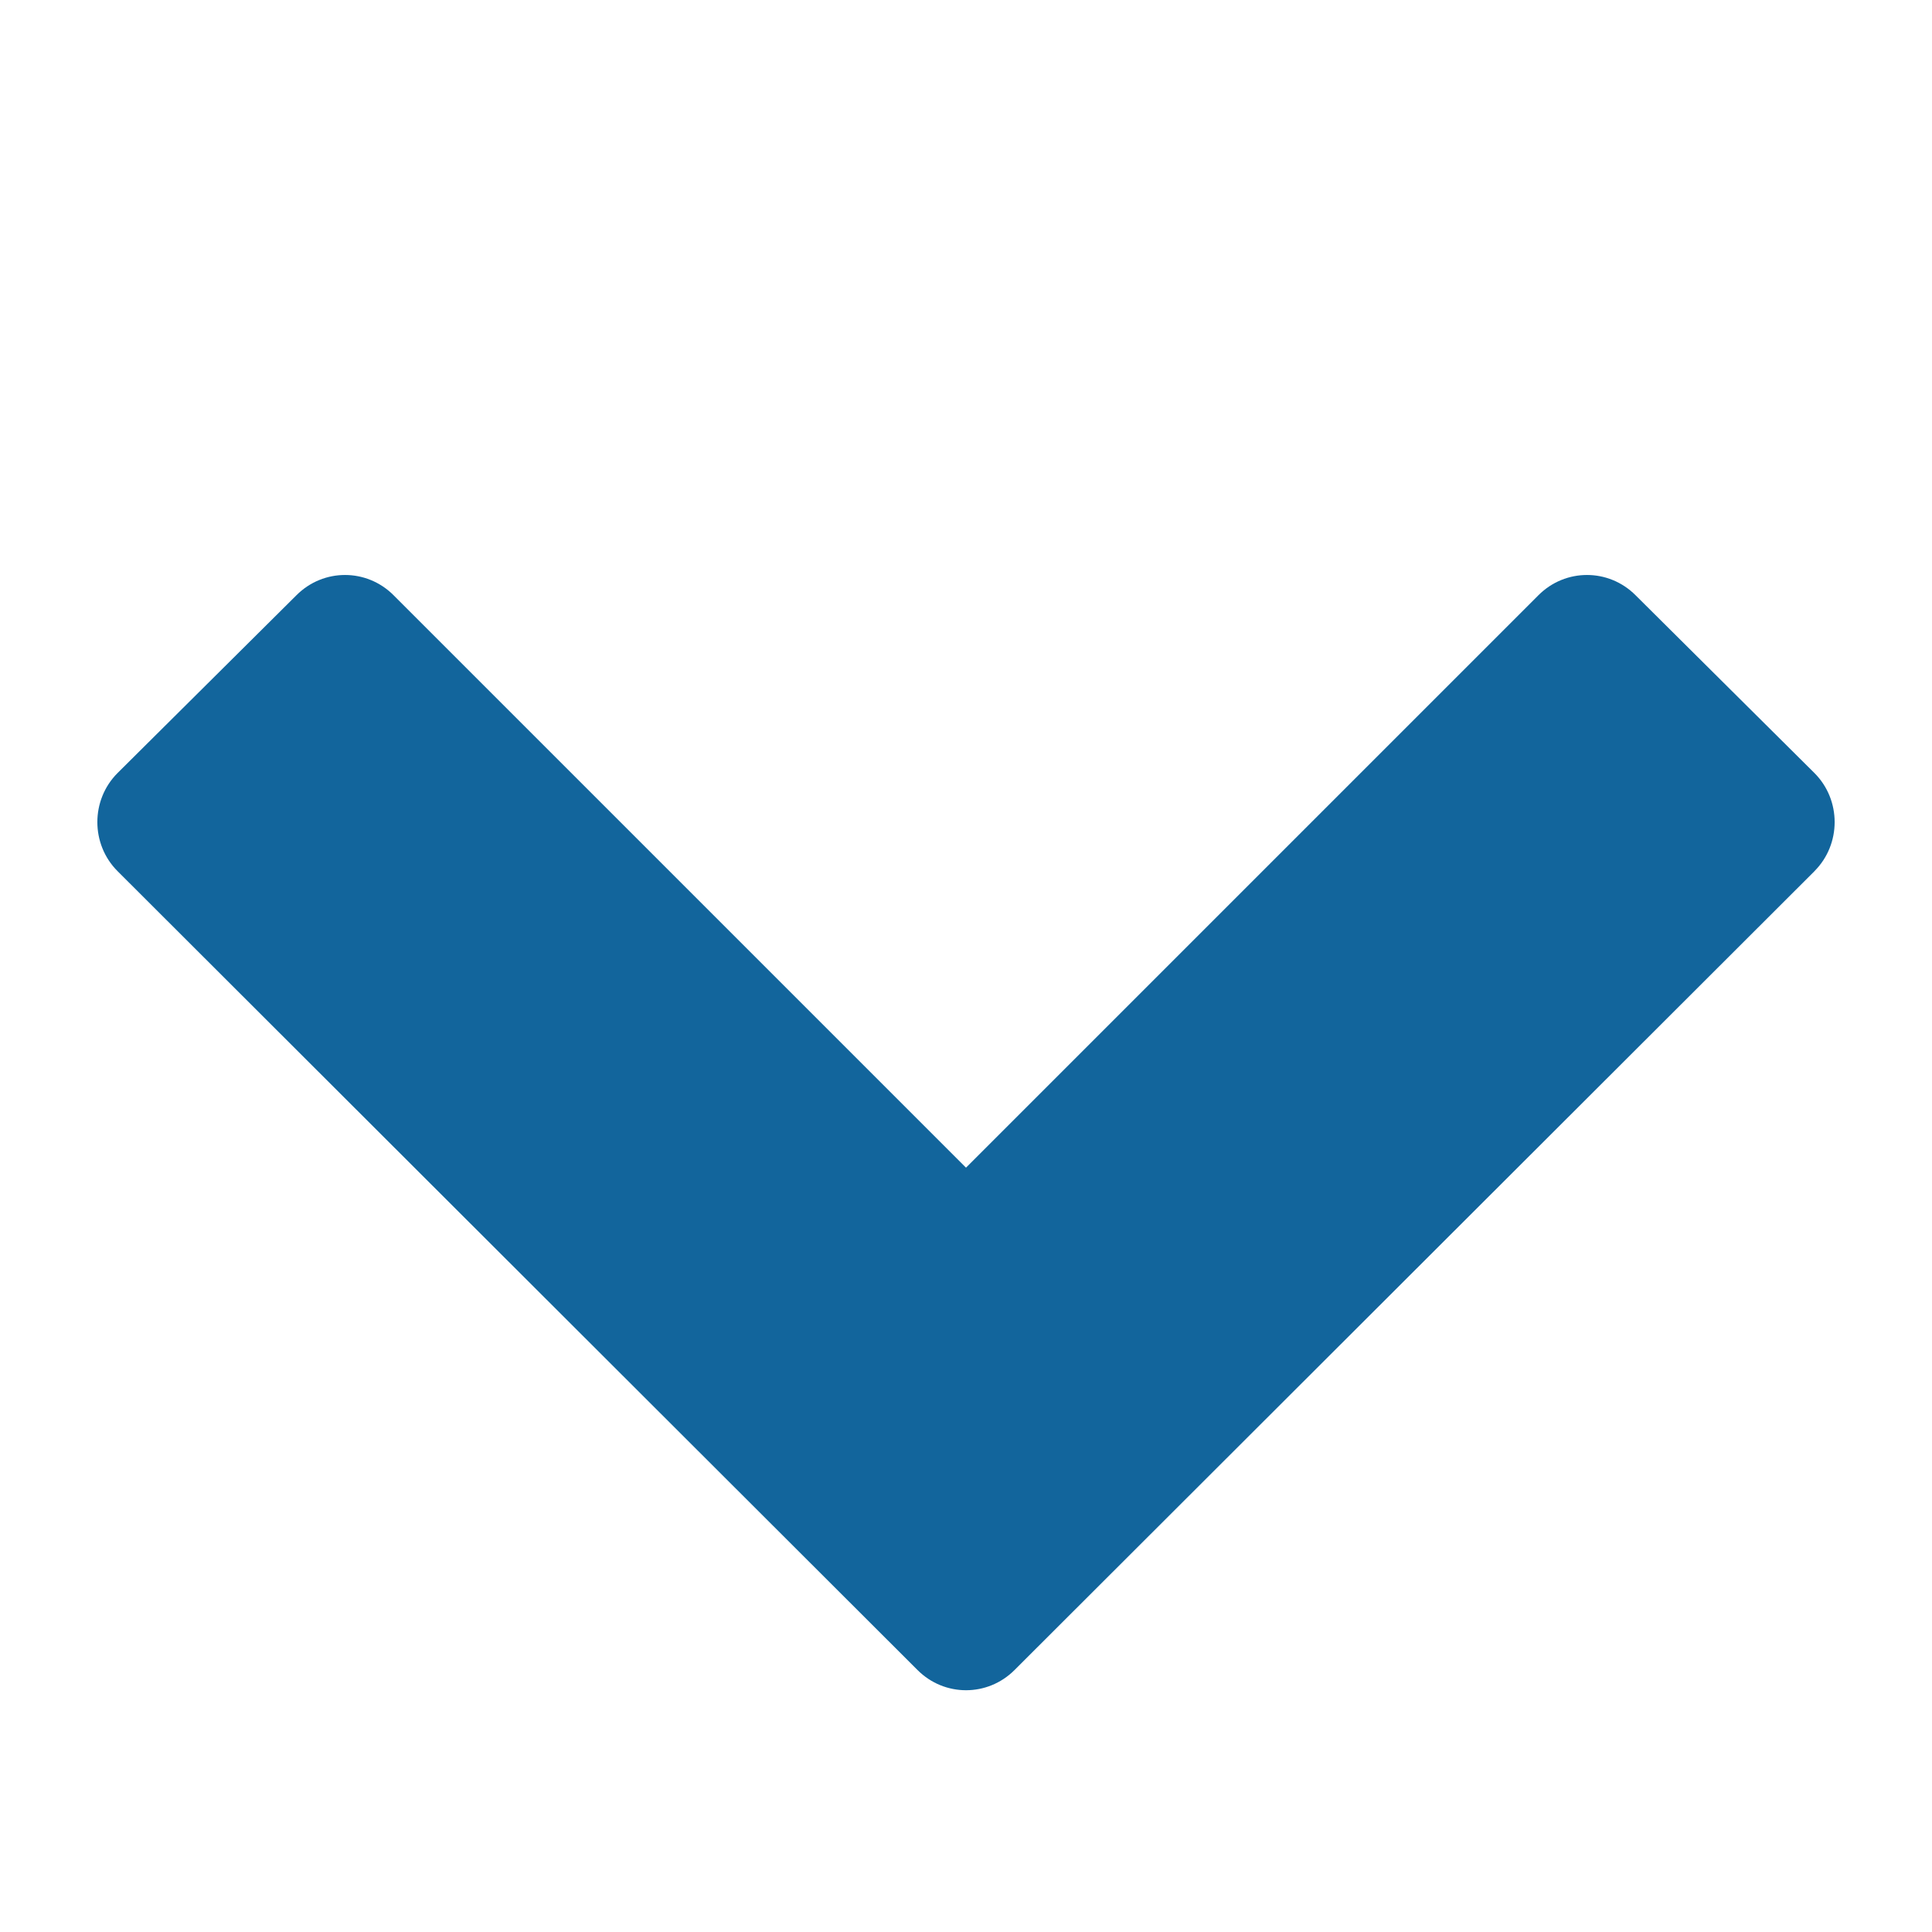 <!-- Generated by IcoMoon.io -->
<svg version="1.1" xmlns="http://www.w3.org/2000/svg" width="32" height="32" viewBox="0 0 32 32">
<title>chevron-down</title>
<path fill="#12659c" d="M30.054 14.429l-13.25 13.232c-0.446 0.446-1.161 0.446-1.607 0l-13.25-13.232c-0.446-0.446-0.446-1.179 0-1.625l2.964-2.946c0.446-0.446 1.161-0.446 1.607 0l9.482 9.482 9.482-9.482c0.446-0.446 1.161-0.446 1.607 0l2.964 2.946c0.446 0.446 0.446 1.179 0 1.625z"></path>
</svg>

